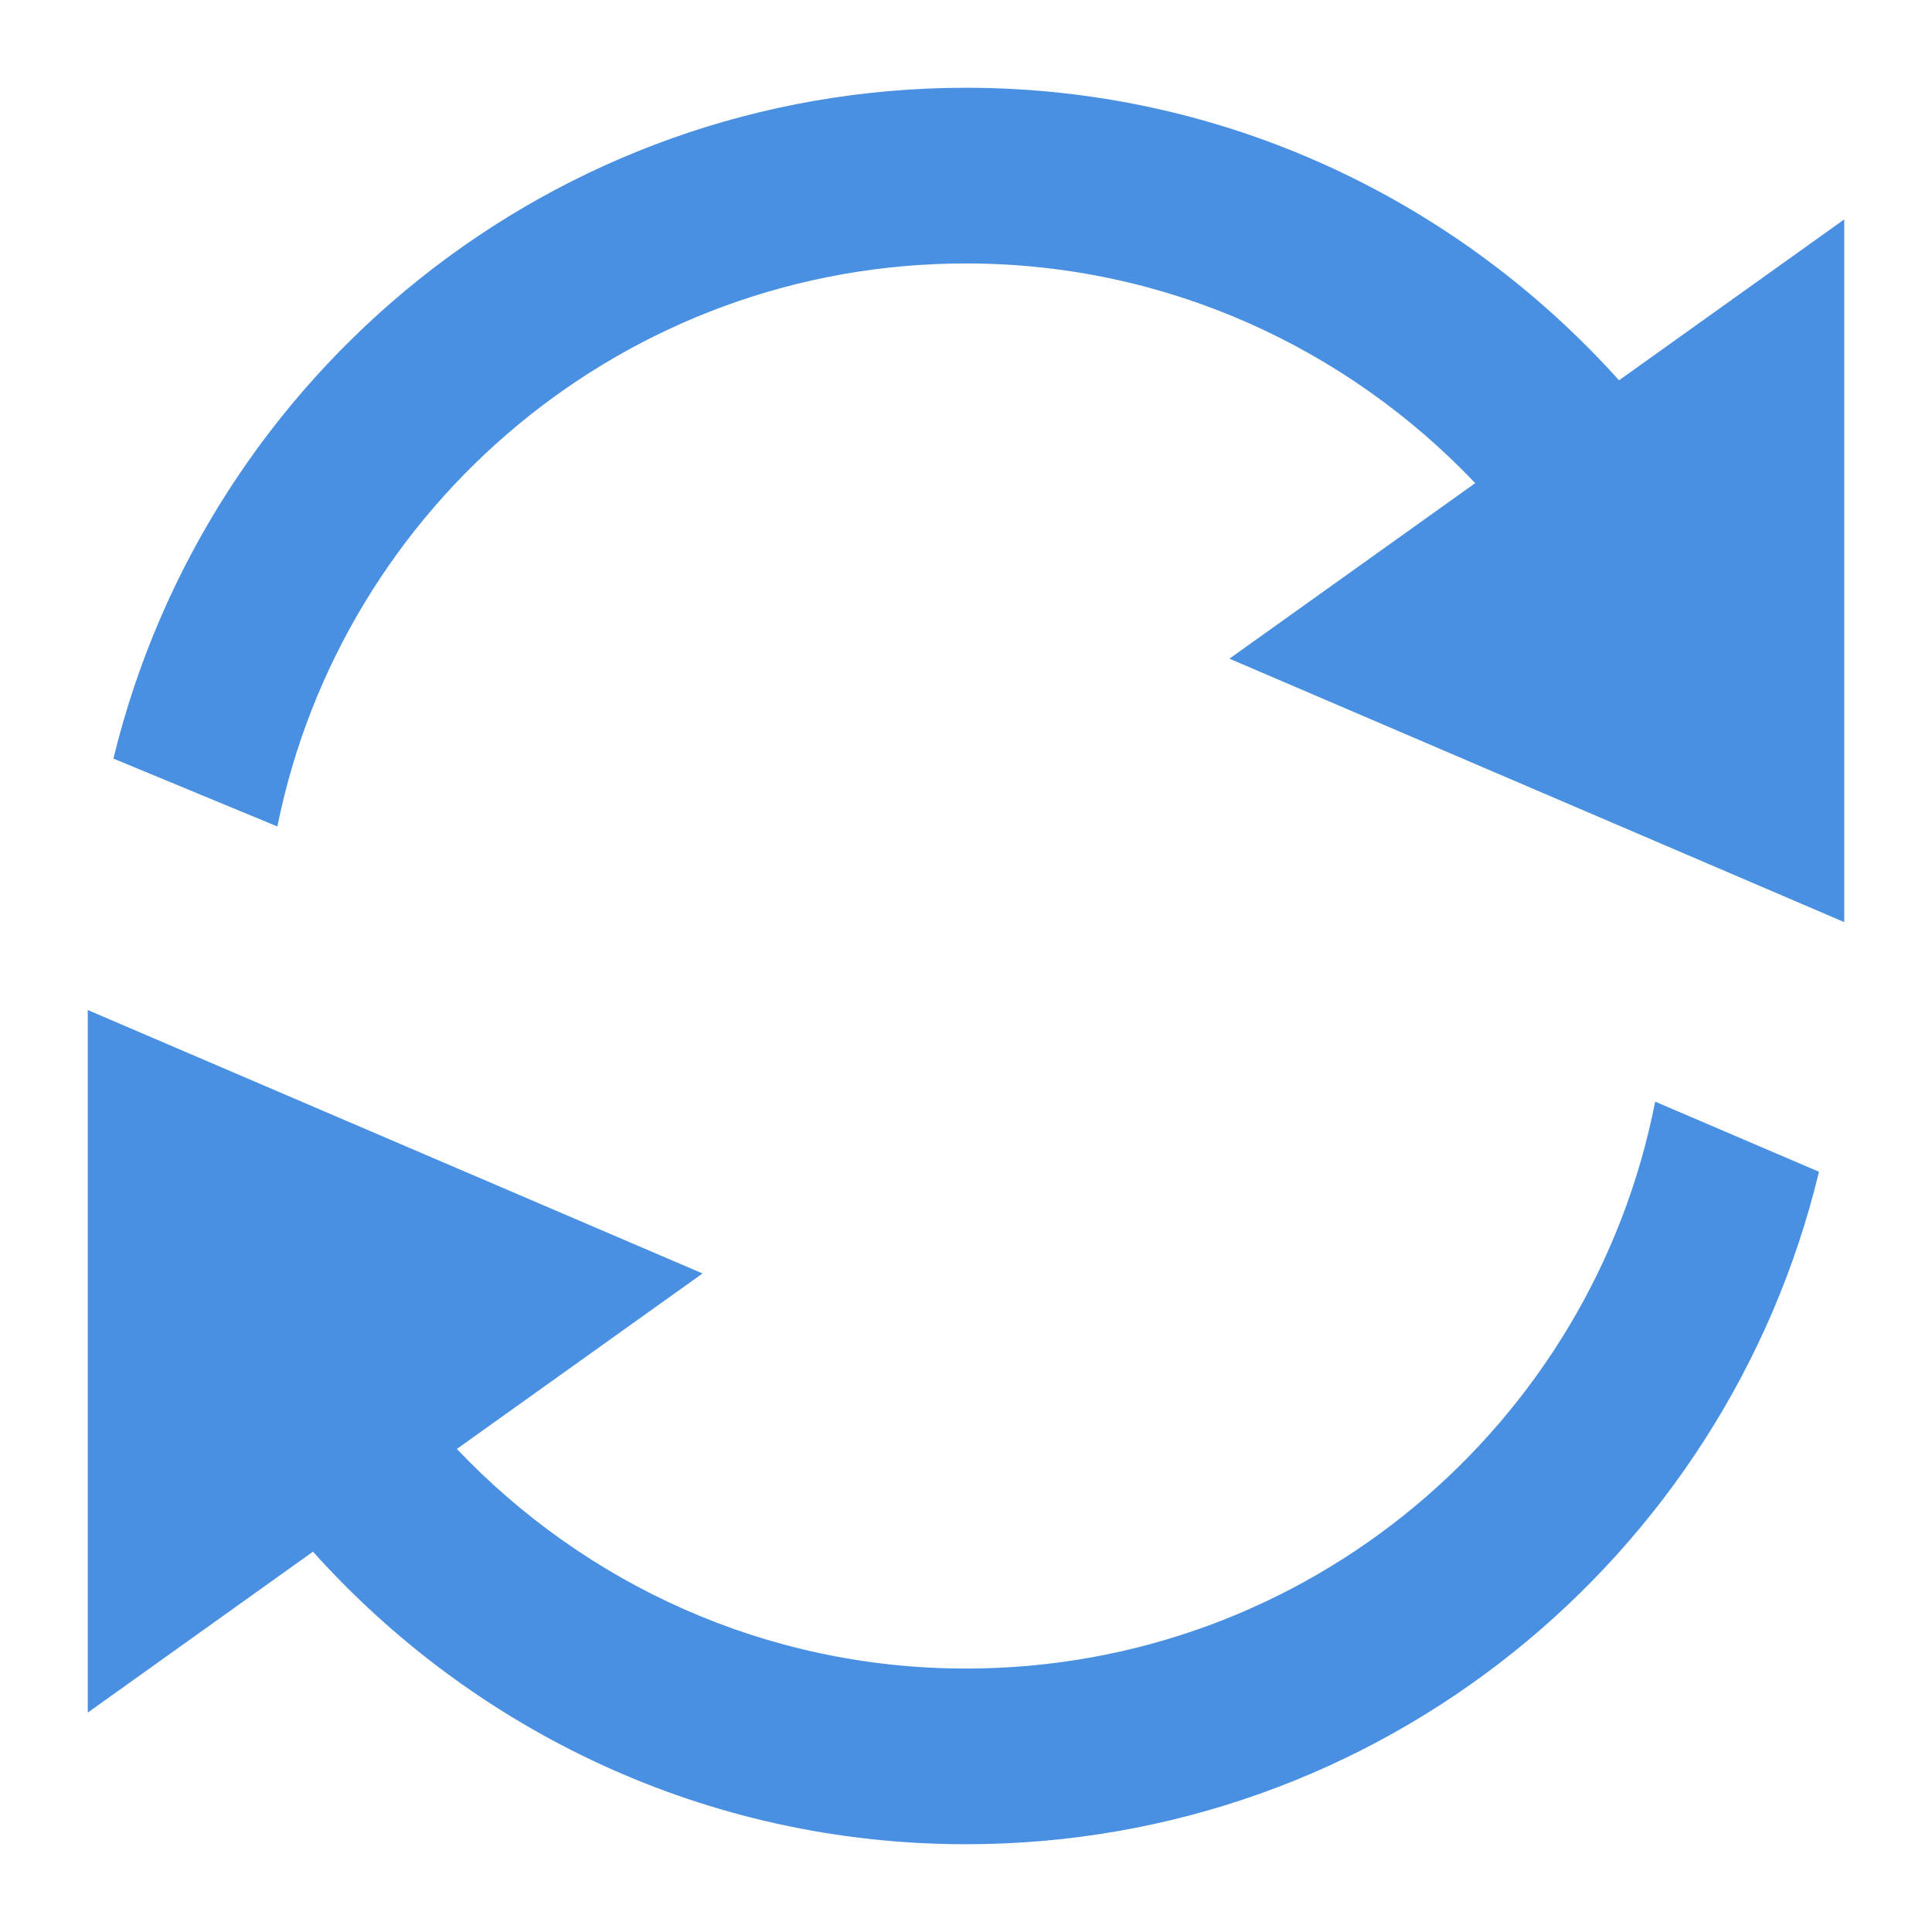 <?xml version="1.0" encoding="utf-8"?>
<!-- Generated by IcoMoon.io -->
<!DOCTYPE svg PUBLIC "-//W3C//DTD SVG 1.1//EN" "http://www.w3.org/Graphics/SVG/1.1/DTD/svg11.dtd">
<svg version="1.1" xmlns="http://www.w3.org/2000/svg" xmlns:xlink="http://www.w3.org/1999/xlink" width="14" height="14" viewBox="0 0 14 14">
<path fill="#4990E2" d="M13.364 6.682l-4.455-1.909 1.781-1.272c-0.928-0.977-2.236-1.592-3.69-1.592-2.466 0-4.521 1.753-4.99 4.080l-1.188-0.492c0.676-2.788 3.182-4.861 6.178-4.861 1.882 0 3.566 0.822 4.732 2.12l1.632-1.166v5.091zM3.31 10.499c0.927 0.977 2.236 1.592 3.69 1.592 2.475 0 4.536-1.767 4.994-4.108l1.187 0.508c-0.672 2.794-3.181 4.873-6.181 4.873-1.882 0-3.567-0.822-4.732-2.12l-1.632 1.166v-5.091l4.455 1.909-1.781 1.272z"></path>
</svg>
